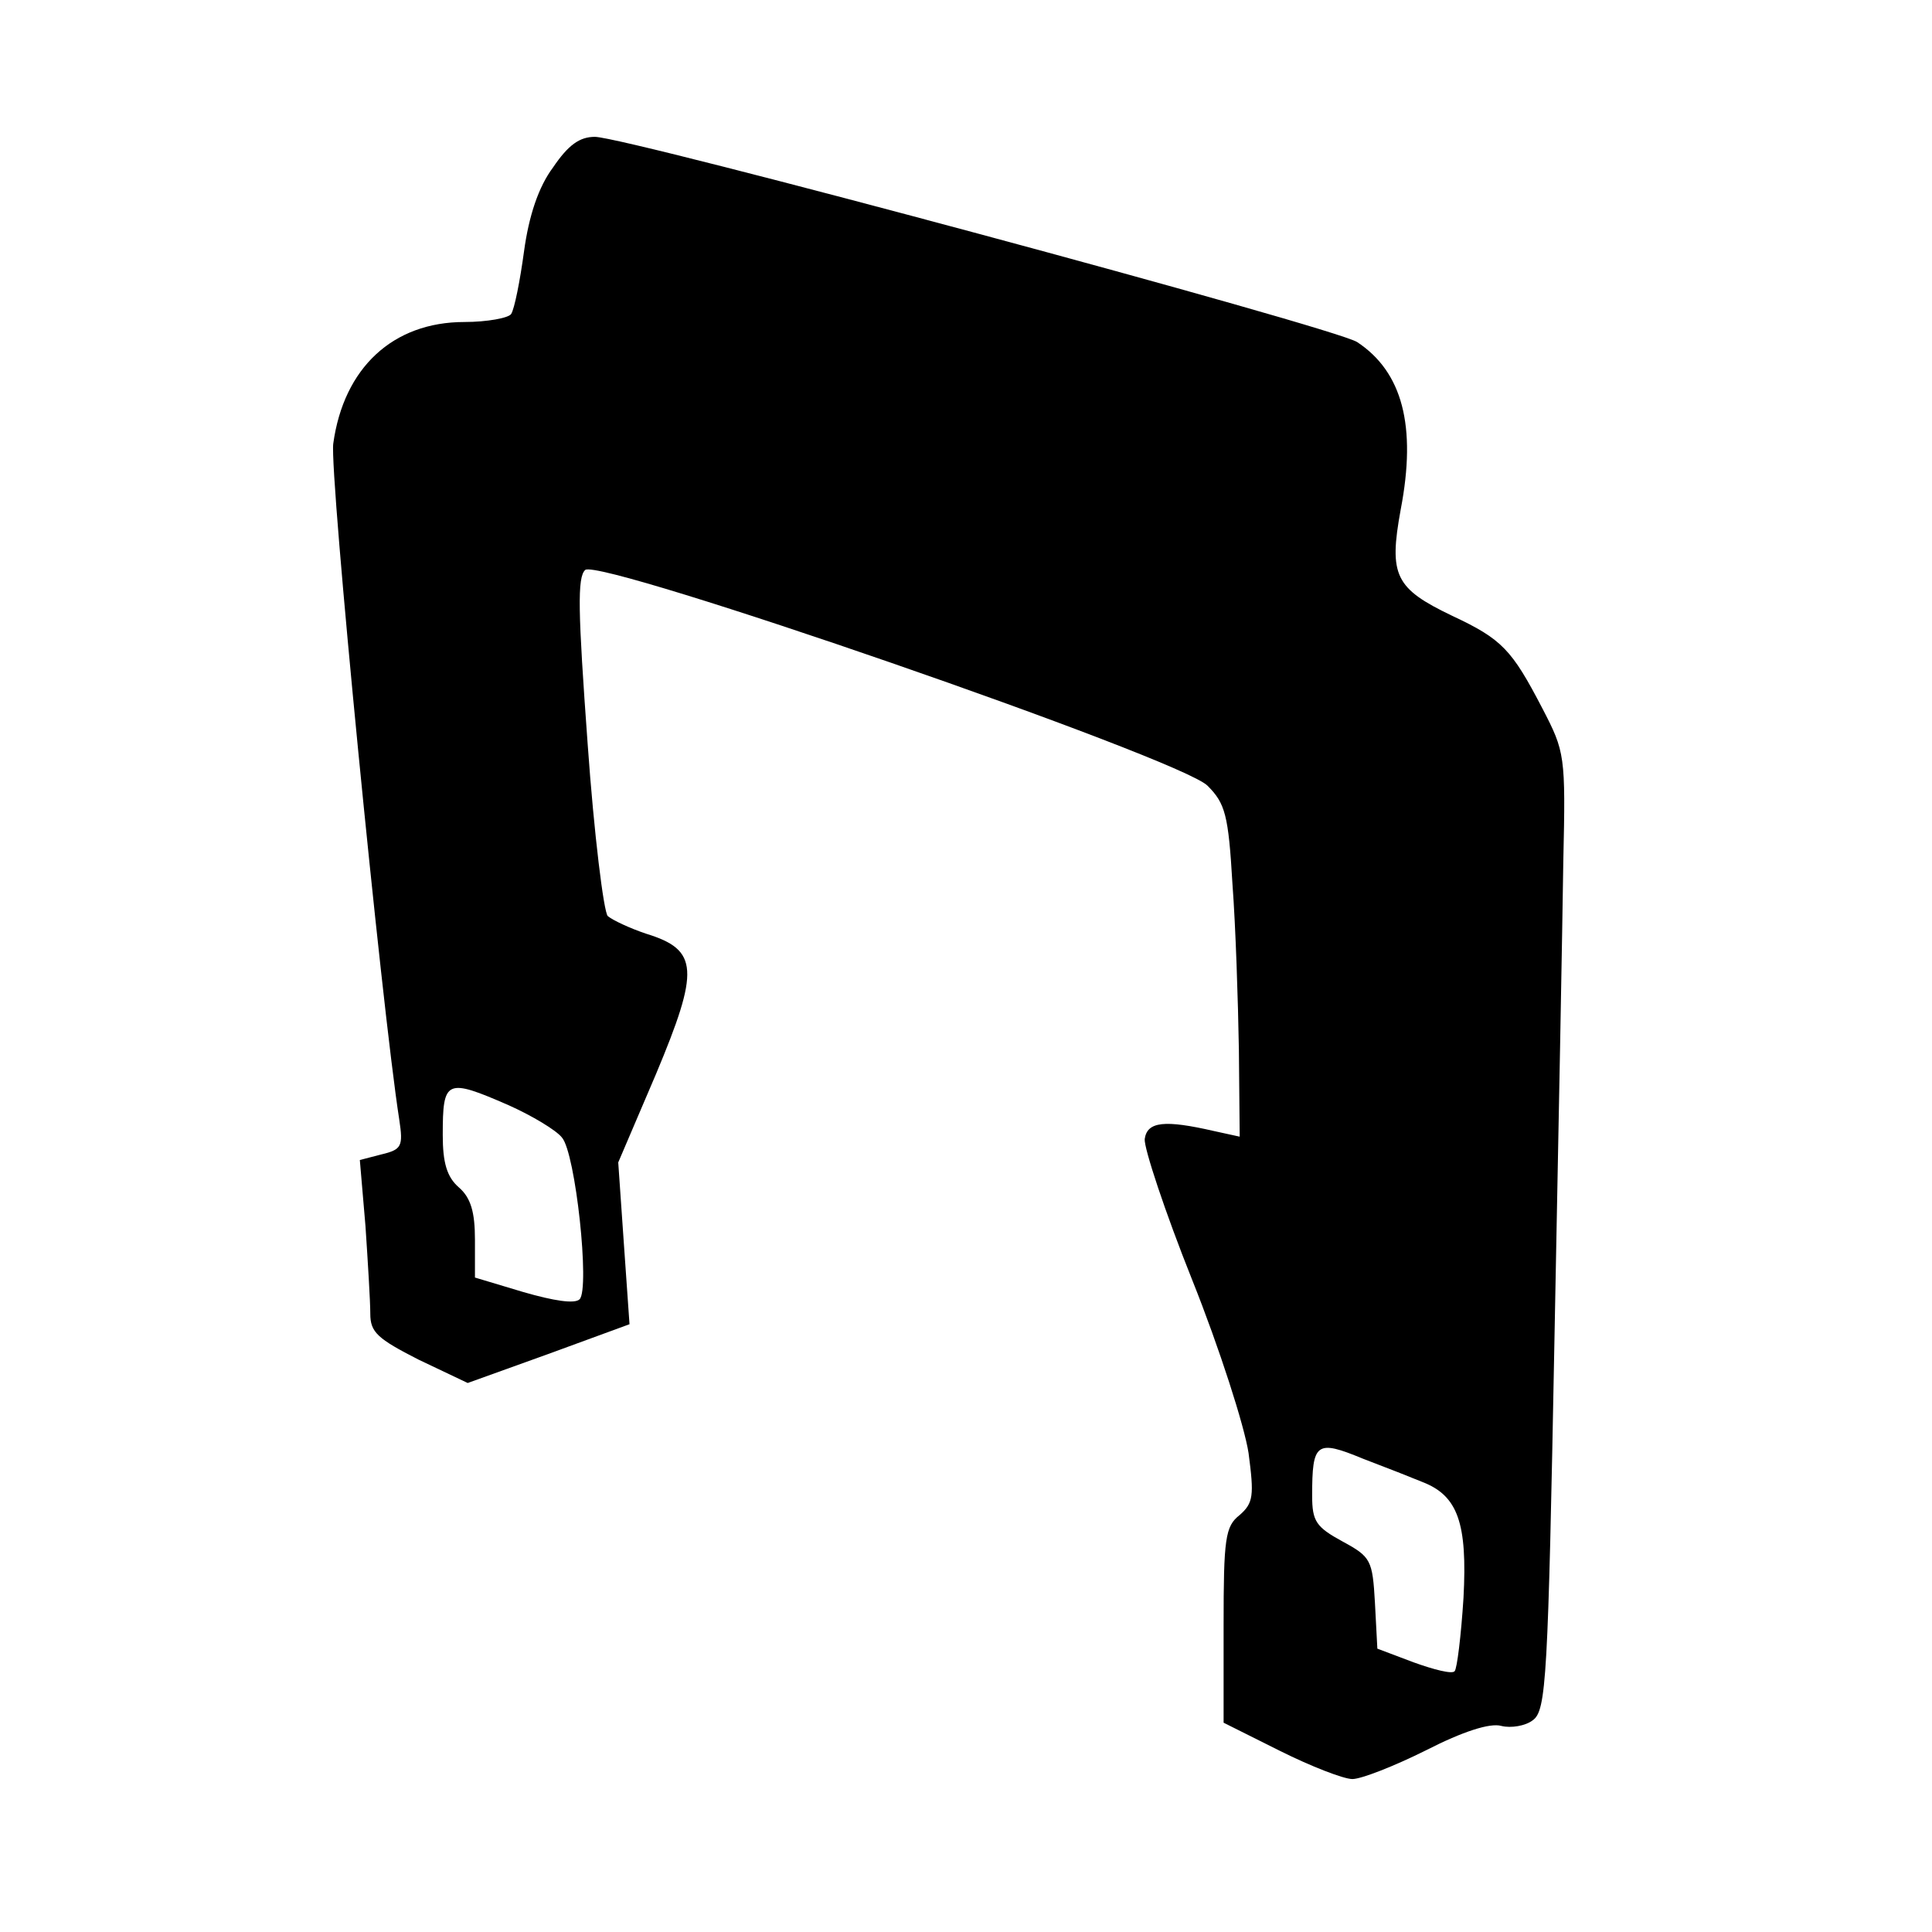 <?xml version="1.0" standalone="no"?>
<!DOCTYPE svg PUBLIC "-//W3C//DTD SVG 20010904//EN"
 "http://www.w3.org/TR/2001/REC-SVG-20010904/DTD/svg10.dtd">
<svg version="1.0" xmlns="http://www.w3.org/2000/svg"
 width="240pt" height="240pt" viewBox="0 0 240 240"
 preserveAspectRatio="xMidYMid meet">
<g transform="translate(0,240) scale(0.1,-0.1)"
fill="#000000" stroke="none">
<path d="M687 2192 c-18 -24 -30 -60 -36 -104 -5 -37 -12 -72 -16 -78 -3 -5
-30 -10 -58 -10 -89 0 -150 -57 -163 -151 -5 -36 60 -699 82 -840 5 -33 3 -37
-22 -43 l-27 -7 7 -82 c3 -45 6 -94 6 -109 0 -23 9 -31 60 -57 l61 -29 100 36
101 37 -7 100 -7 101 47 110 c54 129 53 154 -12 174 -21 7 -42 17 -48 22 -5 5
-17 101 -25 214 -12 165 -13 207 -3 216 19 15 739 -234 773 -268 22 -22 26
-36 31 -122 4 -53 7 -146 8 -206 l1 -108 -32 7 c-61 14 -83 12 -86 -10 -1 -11
25 -90 59 -175 34 -85 65 -182 70 -215 7 -53 6 -62 -11 -77 -18 -14 -20 -29
-20 -137 l0 -121 70 -35 c38 -19 79 -35 90 -35 11 0 52 16 92 36 45 23 79 34
93 30 12 -3 30 0 39 7 17 12 19 51 27 473 5 252 10 520 11 594 3 132 2 136
-26 190 -38 73 -50 86 -112 115 -71 34 -79 50 -64 132 20 104 2 171 -54 208
-27 18 -908 255 -947 255 -19 0 -33 -10 -52 -38z m-55 -1165 c29 -13 59 -31
66 -40 17 -19 35 -188 22 -201 -6 -6 -32 -2 -70 9 l-60 18 0 47 c0 34 -5 52
-20 65 -15 13 -20 31 -20 65 0 69 4 71 82 37z m1135 -468 c44 -17 56 -51 51
-144 -3 -47 -8 -88 -11 -91 -3 -4 -26 2 -51 11 l-45 17 -3 57 c-3 53 -5 57
-40 76 -33 18 -38 25 -38 57 0 66 5 70 63 46 29 -11 62 -24 74 -29z"/>
</g>
</svg>
